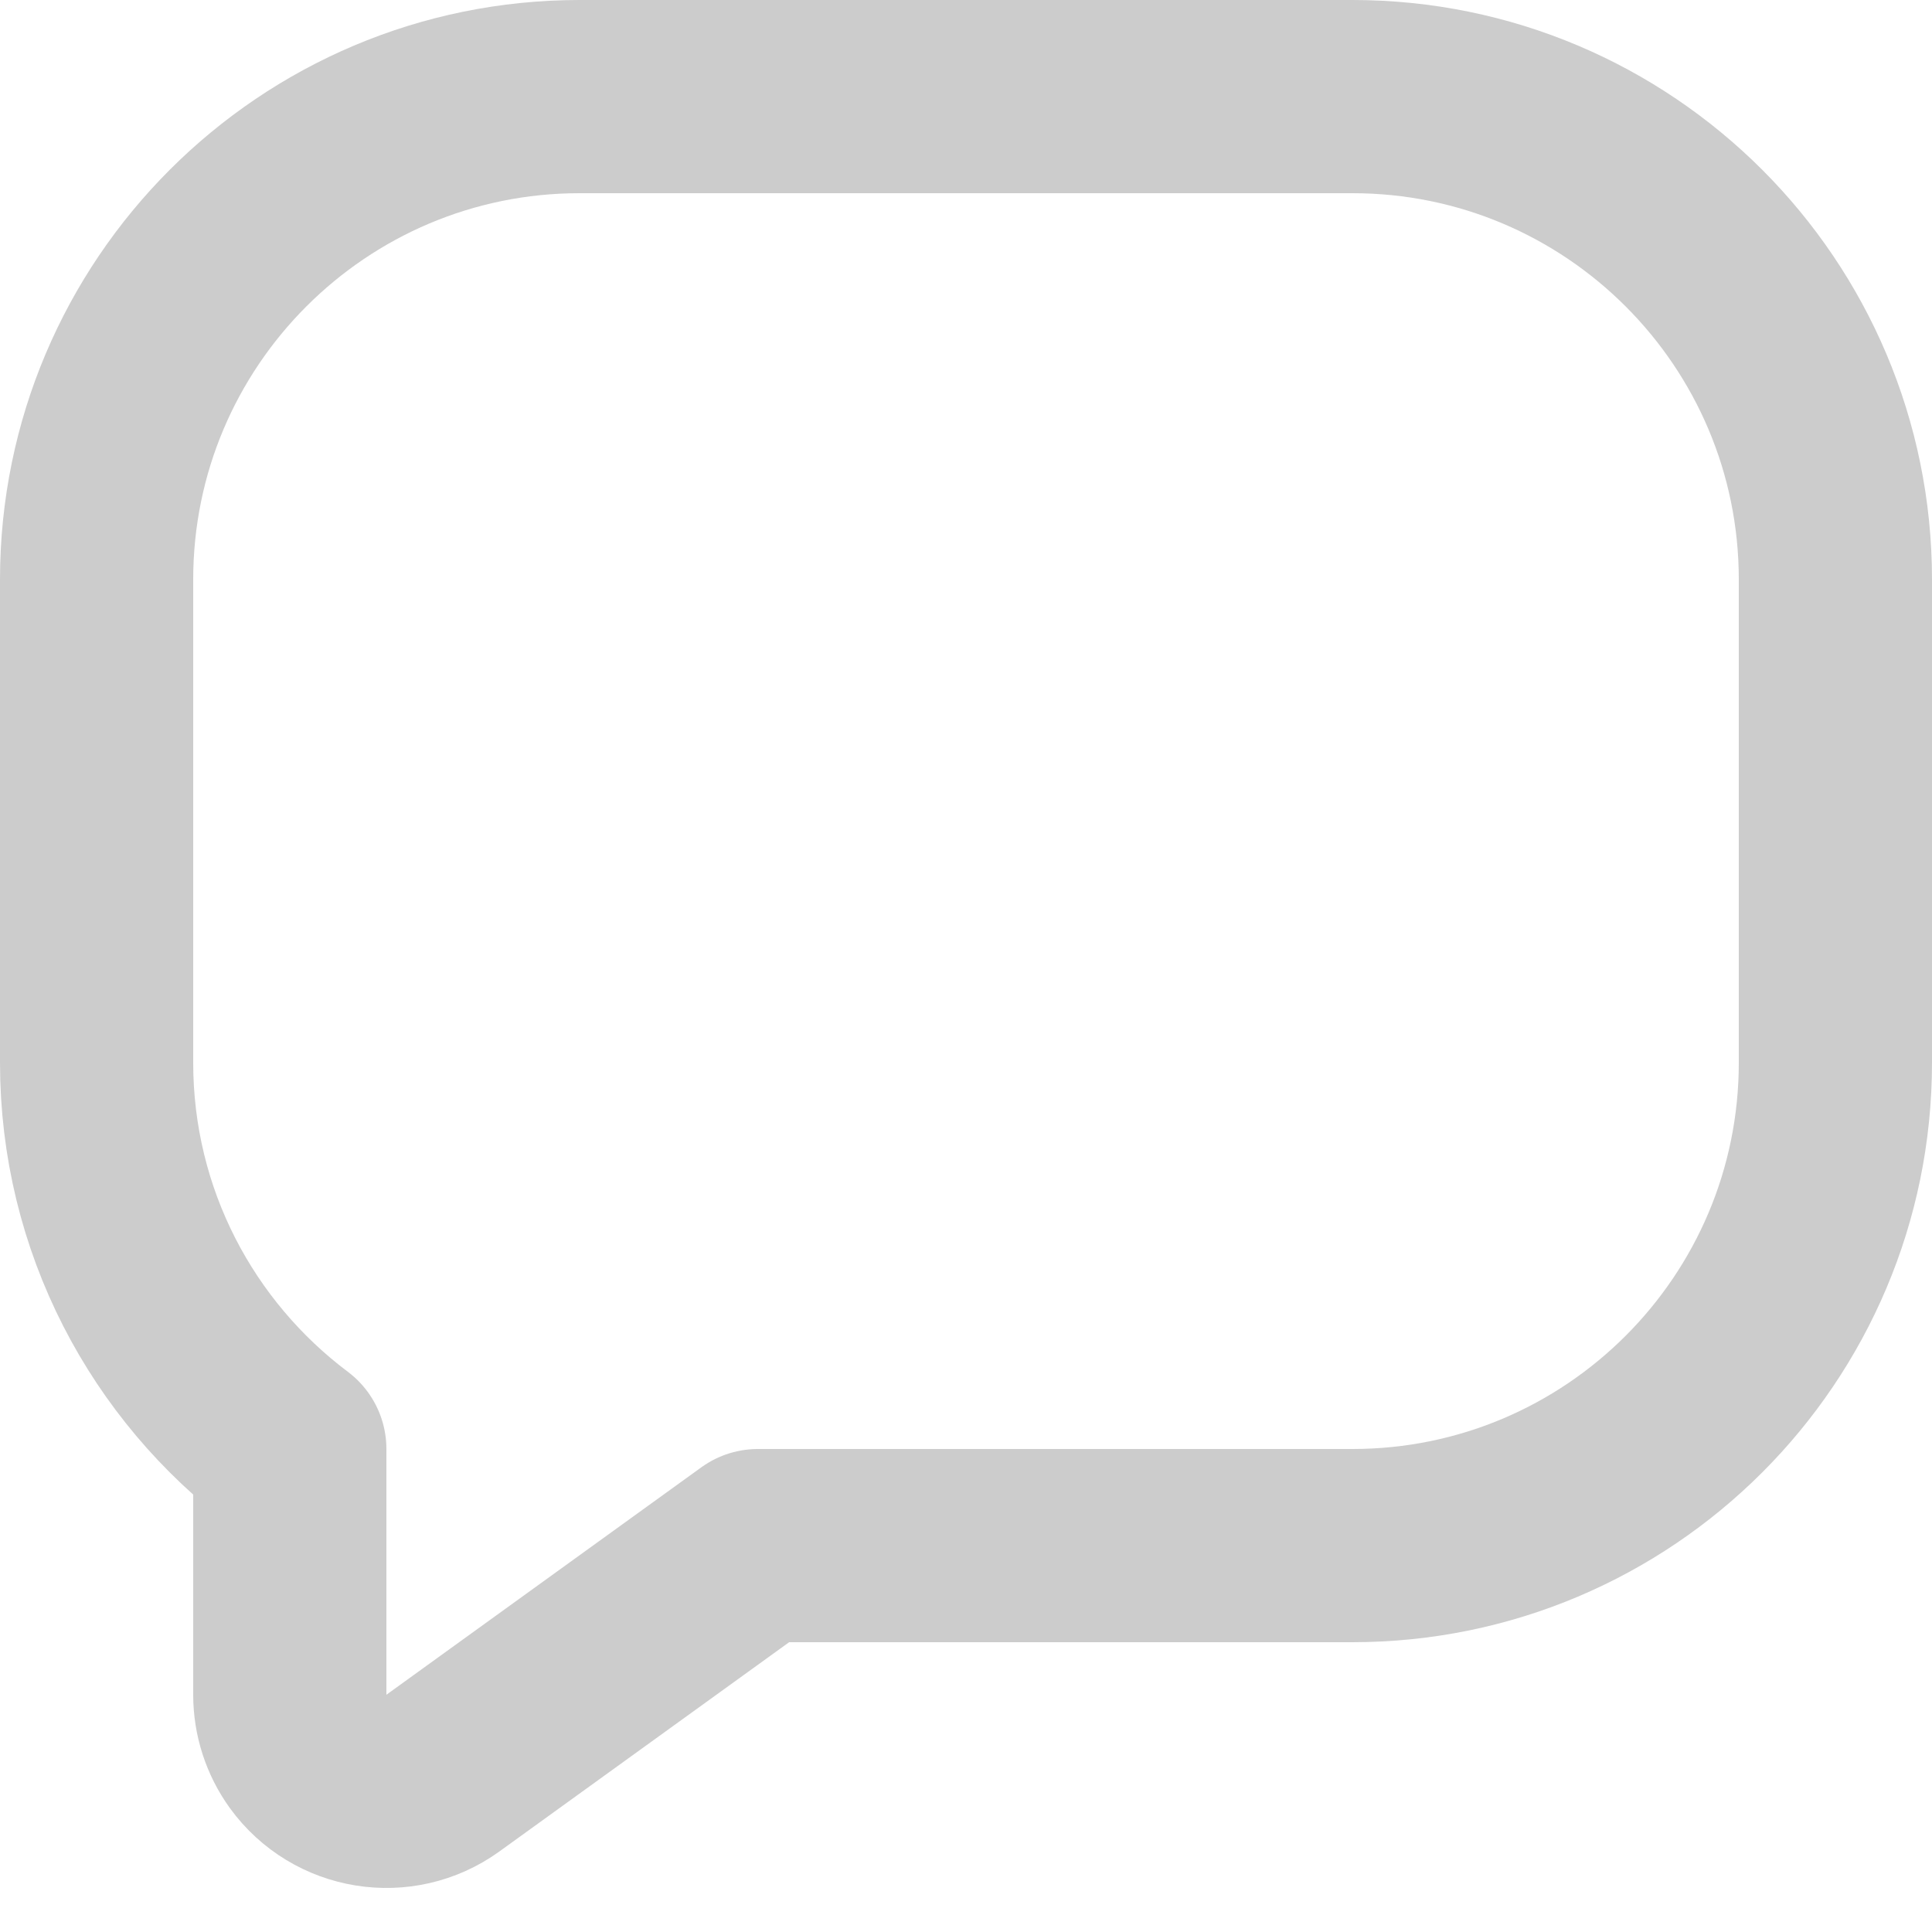 <?xml version="1.0" encoding="UTF-8"?>
<svg width="20px" height="20px" viewBox="0 0 20 20" version="1.1" xmlns="http://www.w3.org/2000/svg" xmlns:xlink="http://www.w3.org/1999/xlink">
    <!-- Generator: Sketch 52.2 (67145) - http://www.bohemiancoding.com/sketch -->
    <title>icon / blin / comment_w@2x</title>
    <desc>Created with Sketch.</desc>
    <g id="组件" stroke="none" stroke-width="1" fill="none" fill-rule="evenodd">
        <g id="V2.2评论框" transform="translate(-18, -15)">
            <g id="icon-/-blin-/-comment_w" transform="translate(16, 12)">
                <path d="M9.846,19 L6.585,21.355 C6.138,21.678 5.513,21.577 5.189,21.13 C5.066,20.959 5,20.754 5,20.544 L5,18 C3.786,17.088 3,15.636 3,14 L3,9 C3,6.239 5.239,4 8,4 L16,4 C18.761,4 21,6.239 21,9 L21,14 C21,16.761 18.761,19 16,19 L9.846,19 Z" id="Combined-Shape" stroke="#CCCCCC" stroke-width="2" stroke-linecap="round" stroke-linejoin="round"></path>
                <rect id="切图" x="0" y="0" width="24" height="24"></rect>
            </g>
        </g>
    </g>
</svg>